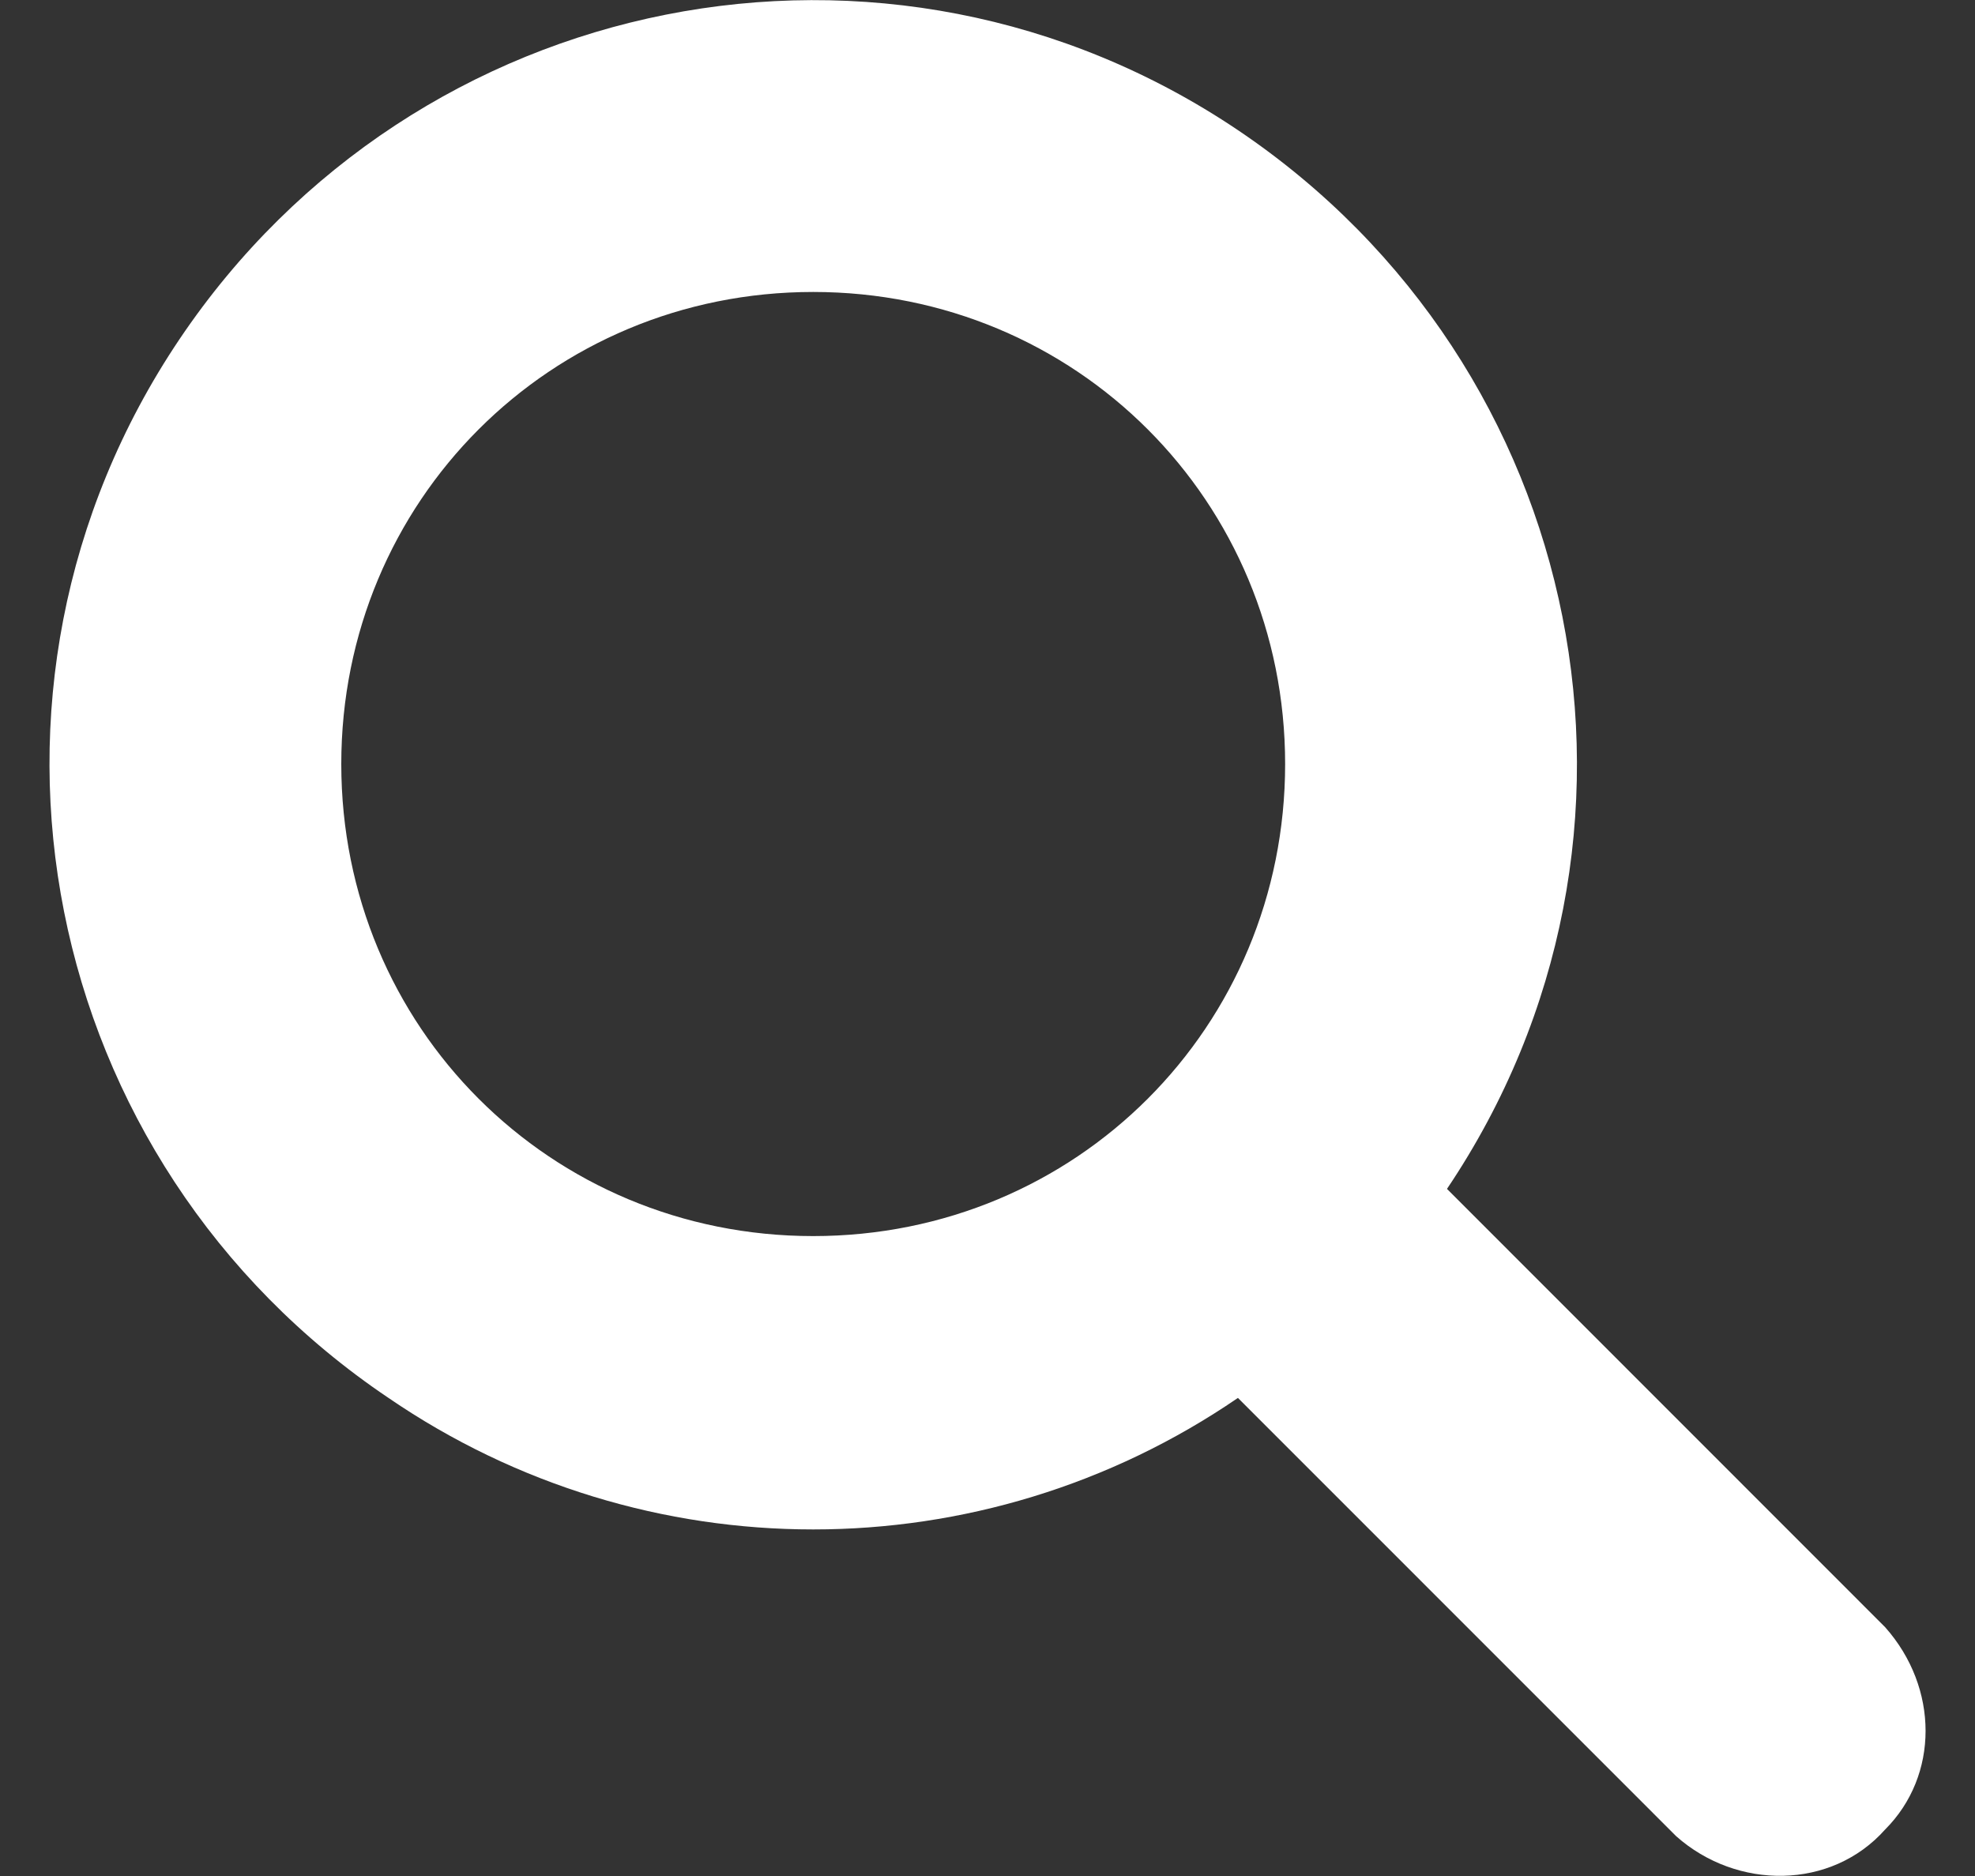 <svg width="20" height="19" viewBox="0 0 20 19" fill="none" xmlns="http://www.w3.org/2000/svg">
<rect x="0" y="0" width="20" height="19" fill="#333333" stroke="none"/>
<path d="M14.653 12.041C17.042 8.489 16.086 3.709 12.536 1.318C8.986 -1.072 4.207 -0.116 1.818 3.435C-0.572 6.987 0.384 11.768 3.934 14.158C6.528 15.934 9.942 15.934 12.536 14.158L16.974 18.597C17.588 19.143 18.544 19.143 19.09 18.529C19.636 17.983 19.636 17.095 19.09 16.48L14.653 12.041ZM8.235 12.519C5.572 12.519 3.456 10.402 3.456 7.738C3.456 5.075 5.572 2.957 8.235 2.957C10.898 2.957 13.014 5.075 13.014 7.738C13.014 10.402 10.898 12.519 8.235 12.519Z" fill="white"/>
</svg>

